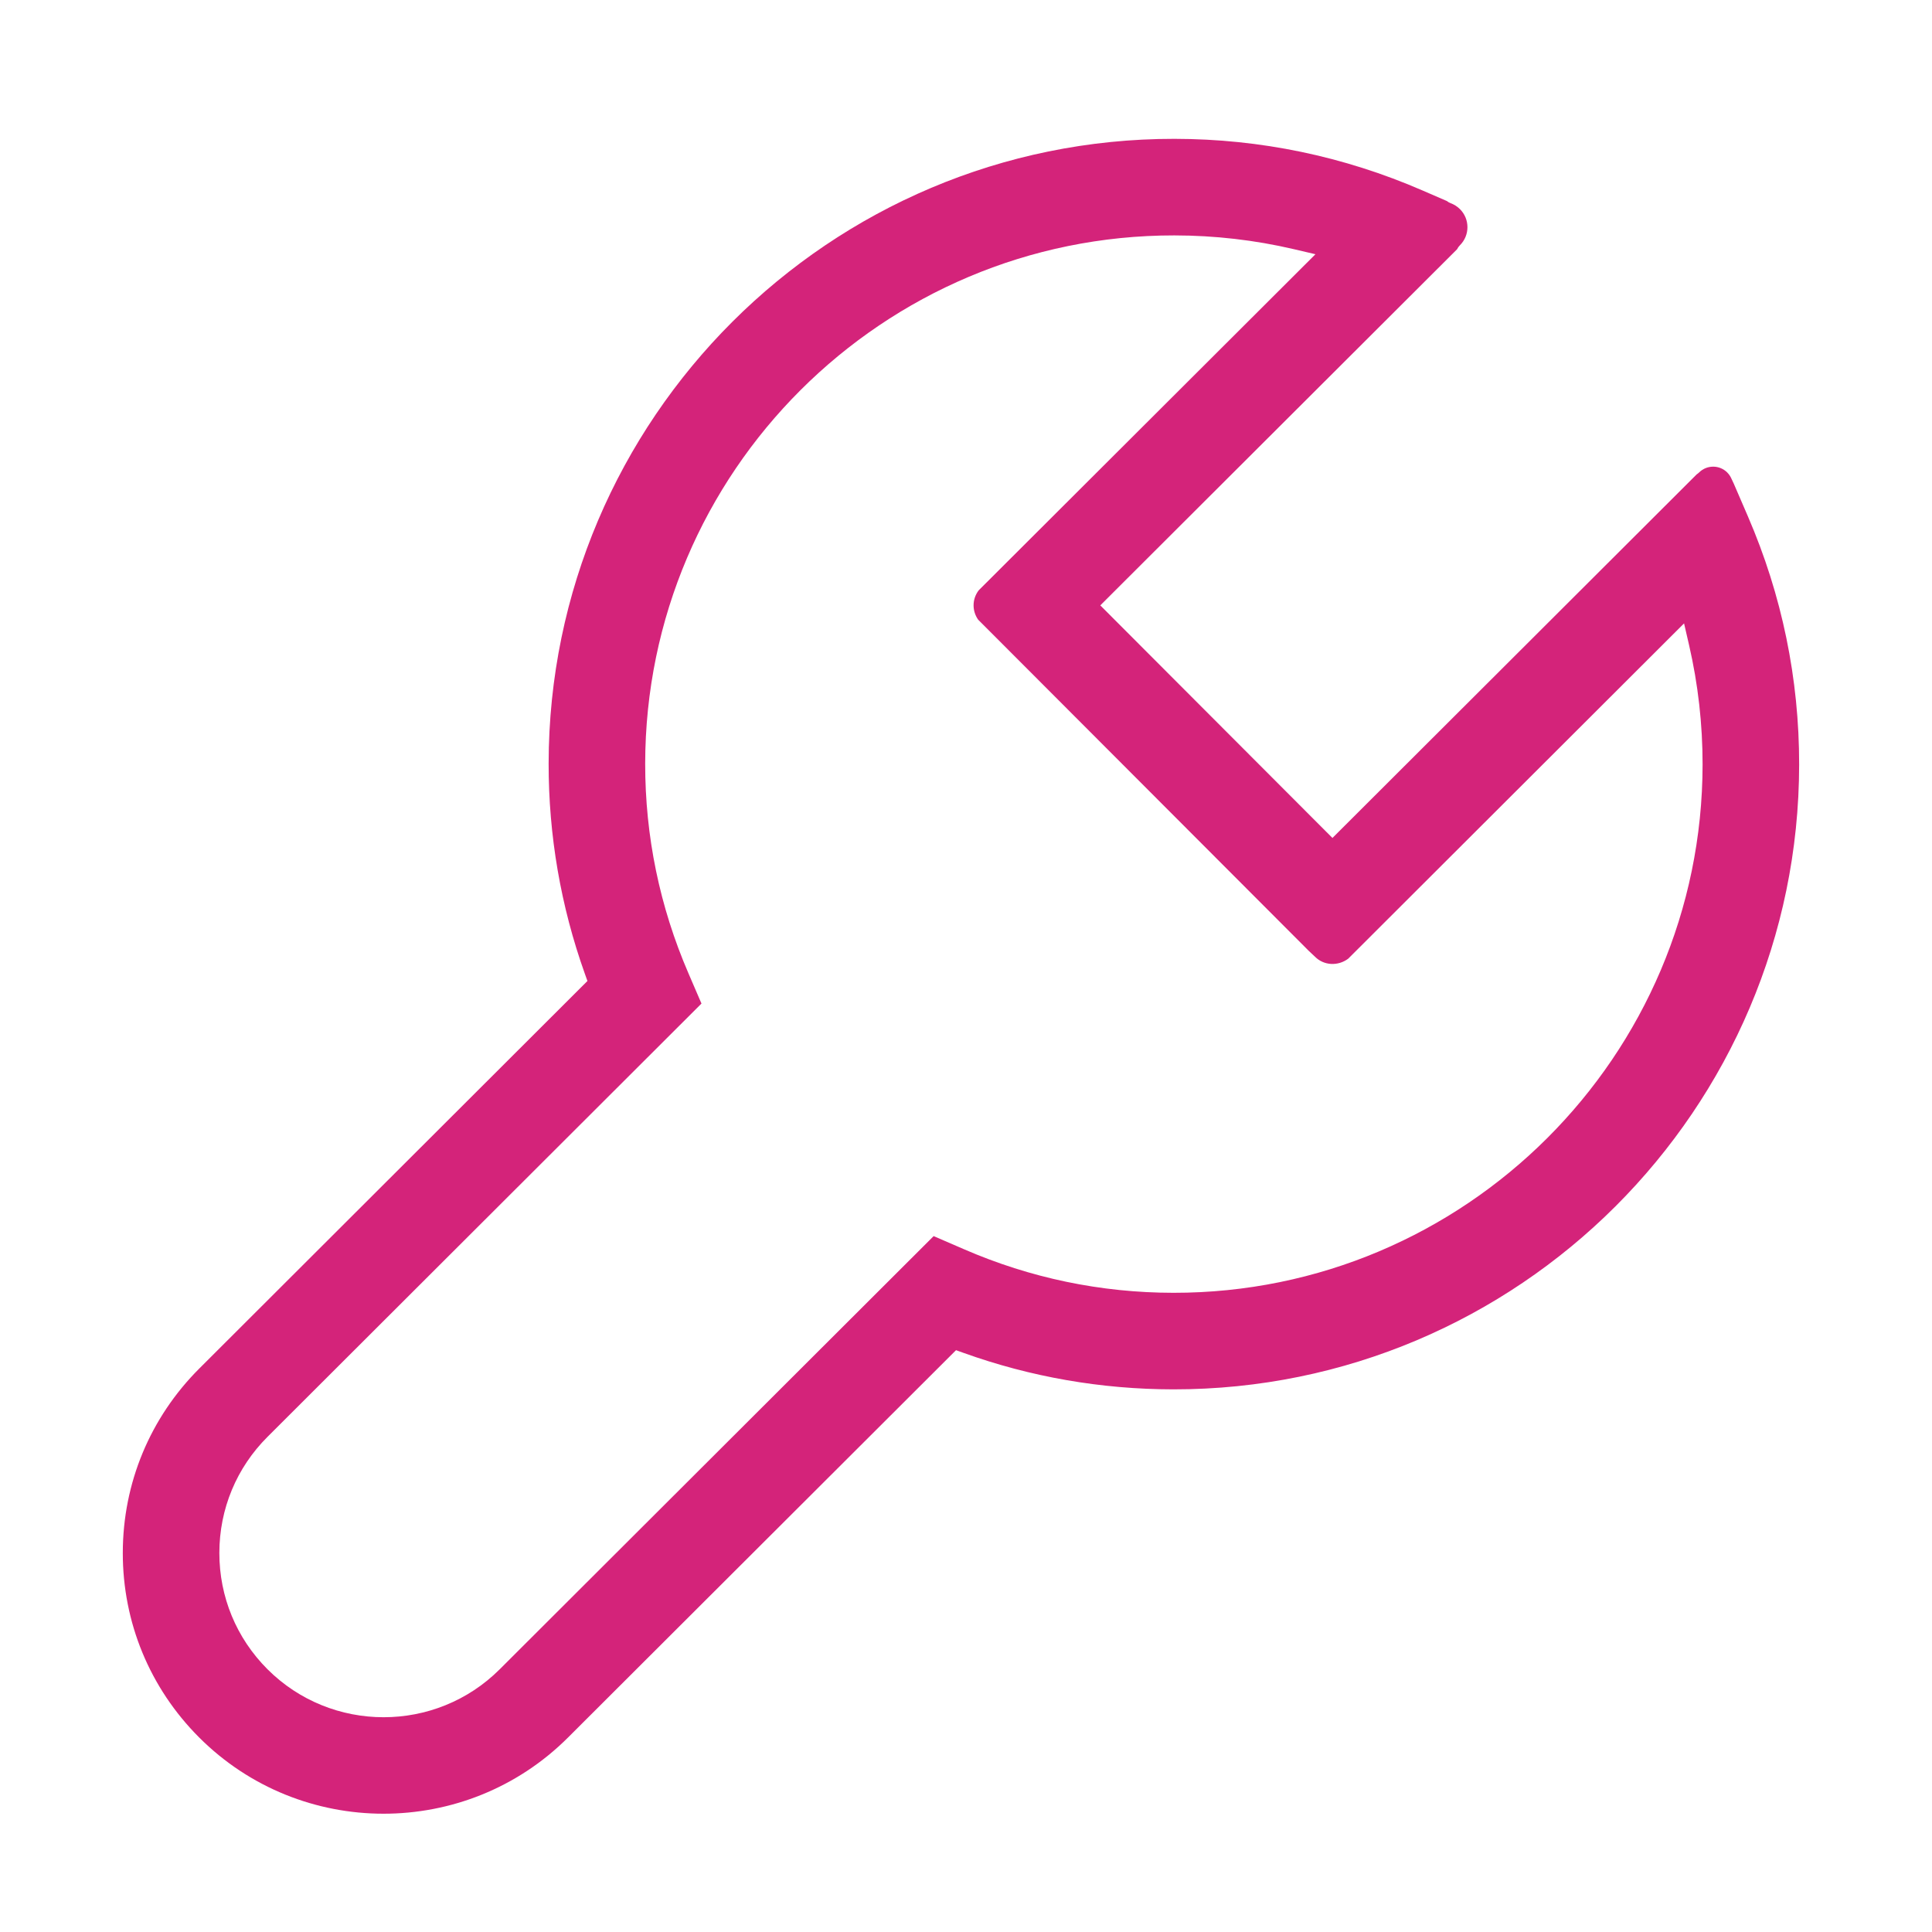<?xml version="1.0" standalone="no"?><!DOCTYPE svg PUBLIC "-//W3C//DTD SVG 1.1//EN" "http://www.w3.org/Graphics/SVG/1.1/DTD/svg11.dtd"><svg t="1604456784682" class="icon" viewBox="0 0 1024 1024" version="1.1" xmlns="http://www.w3.org/2000/svg" p-id="3755" xmlns:xlink="http://www.w3.org/1999/xlink" width="200" height="200"><defs><style type="text/css"></style></defs><path d="M65.086 823.016c0.031-36.915 14.449-71.617 40.59-97.718l205.677-205.35-1.404-3.937c-12.75-35.741-19.198-73.189-19.163-111.309 0.159-182.735 148.953-331.269 331.689-331.113 45.492 0.039 89.727 9.244 131.475 27.359l12.927 5.605c0.571 0.467 1.221 0.852 1.946 1.124 1.909 0.7 3.571 1.765 5.019 3.205 2.53 2.537 3.935 5.934 3.931 9.542-0.002 3.607-1.413 7.002-3.969 9.556-0.637 0.639-1.15 1.355-1.53 2.138l-189.092 188.747 123.045 123.275 193.077-192.735c0.441-0.272 0.854-0.597 1.238-0.979 4.117-4.102 10.807-4.114 14.912-0.014 0.954 0.962 1.705 2.053 2.221 3.244l1.267 2.698 7.507 17.387c18.047 41.782 27.174 86.038 27.136 131.538-0.159 182.736-148.953 331.269-331.689 331.113-38.157-0.035-75.589-6.543-111.254-19.355l-3.933-1.41-205.702 205.35c-53.955 53.828-141.659 53.77-195.504-0.14-26.094-26.143-40.45-60.873-40.417-97.788l0.001-0.029zM141.827 761.513c-16.463 16.402-25.547 38.261-25.566 61.547-0.019 23.28 9.018 45.153 25.46 61.621 33.927 33.953 89.167 33.985 123.135 0.076l230.001-229.6 15.97 6.914c35.238 15.318 72.622 23.106 111.116 23.139 154.515 0.133 280.331-125.462 280.463-279.977 0.018-21.338-2.387-42.609-7.143-63.231l-2.676-11.596-178.007 177.715c-5.42 4.065-12.9 3.671-17.534-0.975l-3.317-3.113-175.303-175.604c-1.581-2.274-2.411-4.886-2.41-7.599 0.002-2.868 0.935-5.601 2.701-7.931l178.499-178.154-11.573-2.706c-20.546-4.802-41.813-7.25-63.212-7.269-154.518-0.133-280.337 125.462-280.471 279.974-0.035 38.446 7.687 75.855 22.956 111.193l6.879 15.97-229.971 229.607zM141.827 761.513z" p-id="3756" fill="#d4237a"></path></svg>